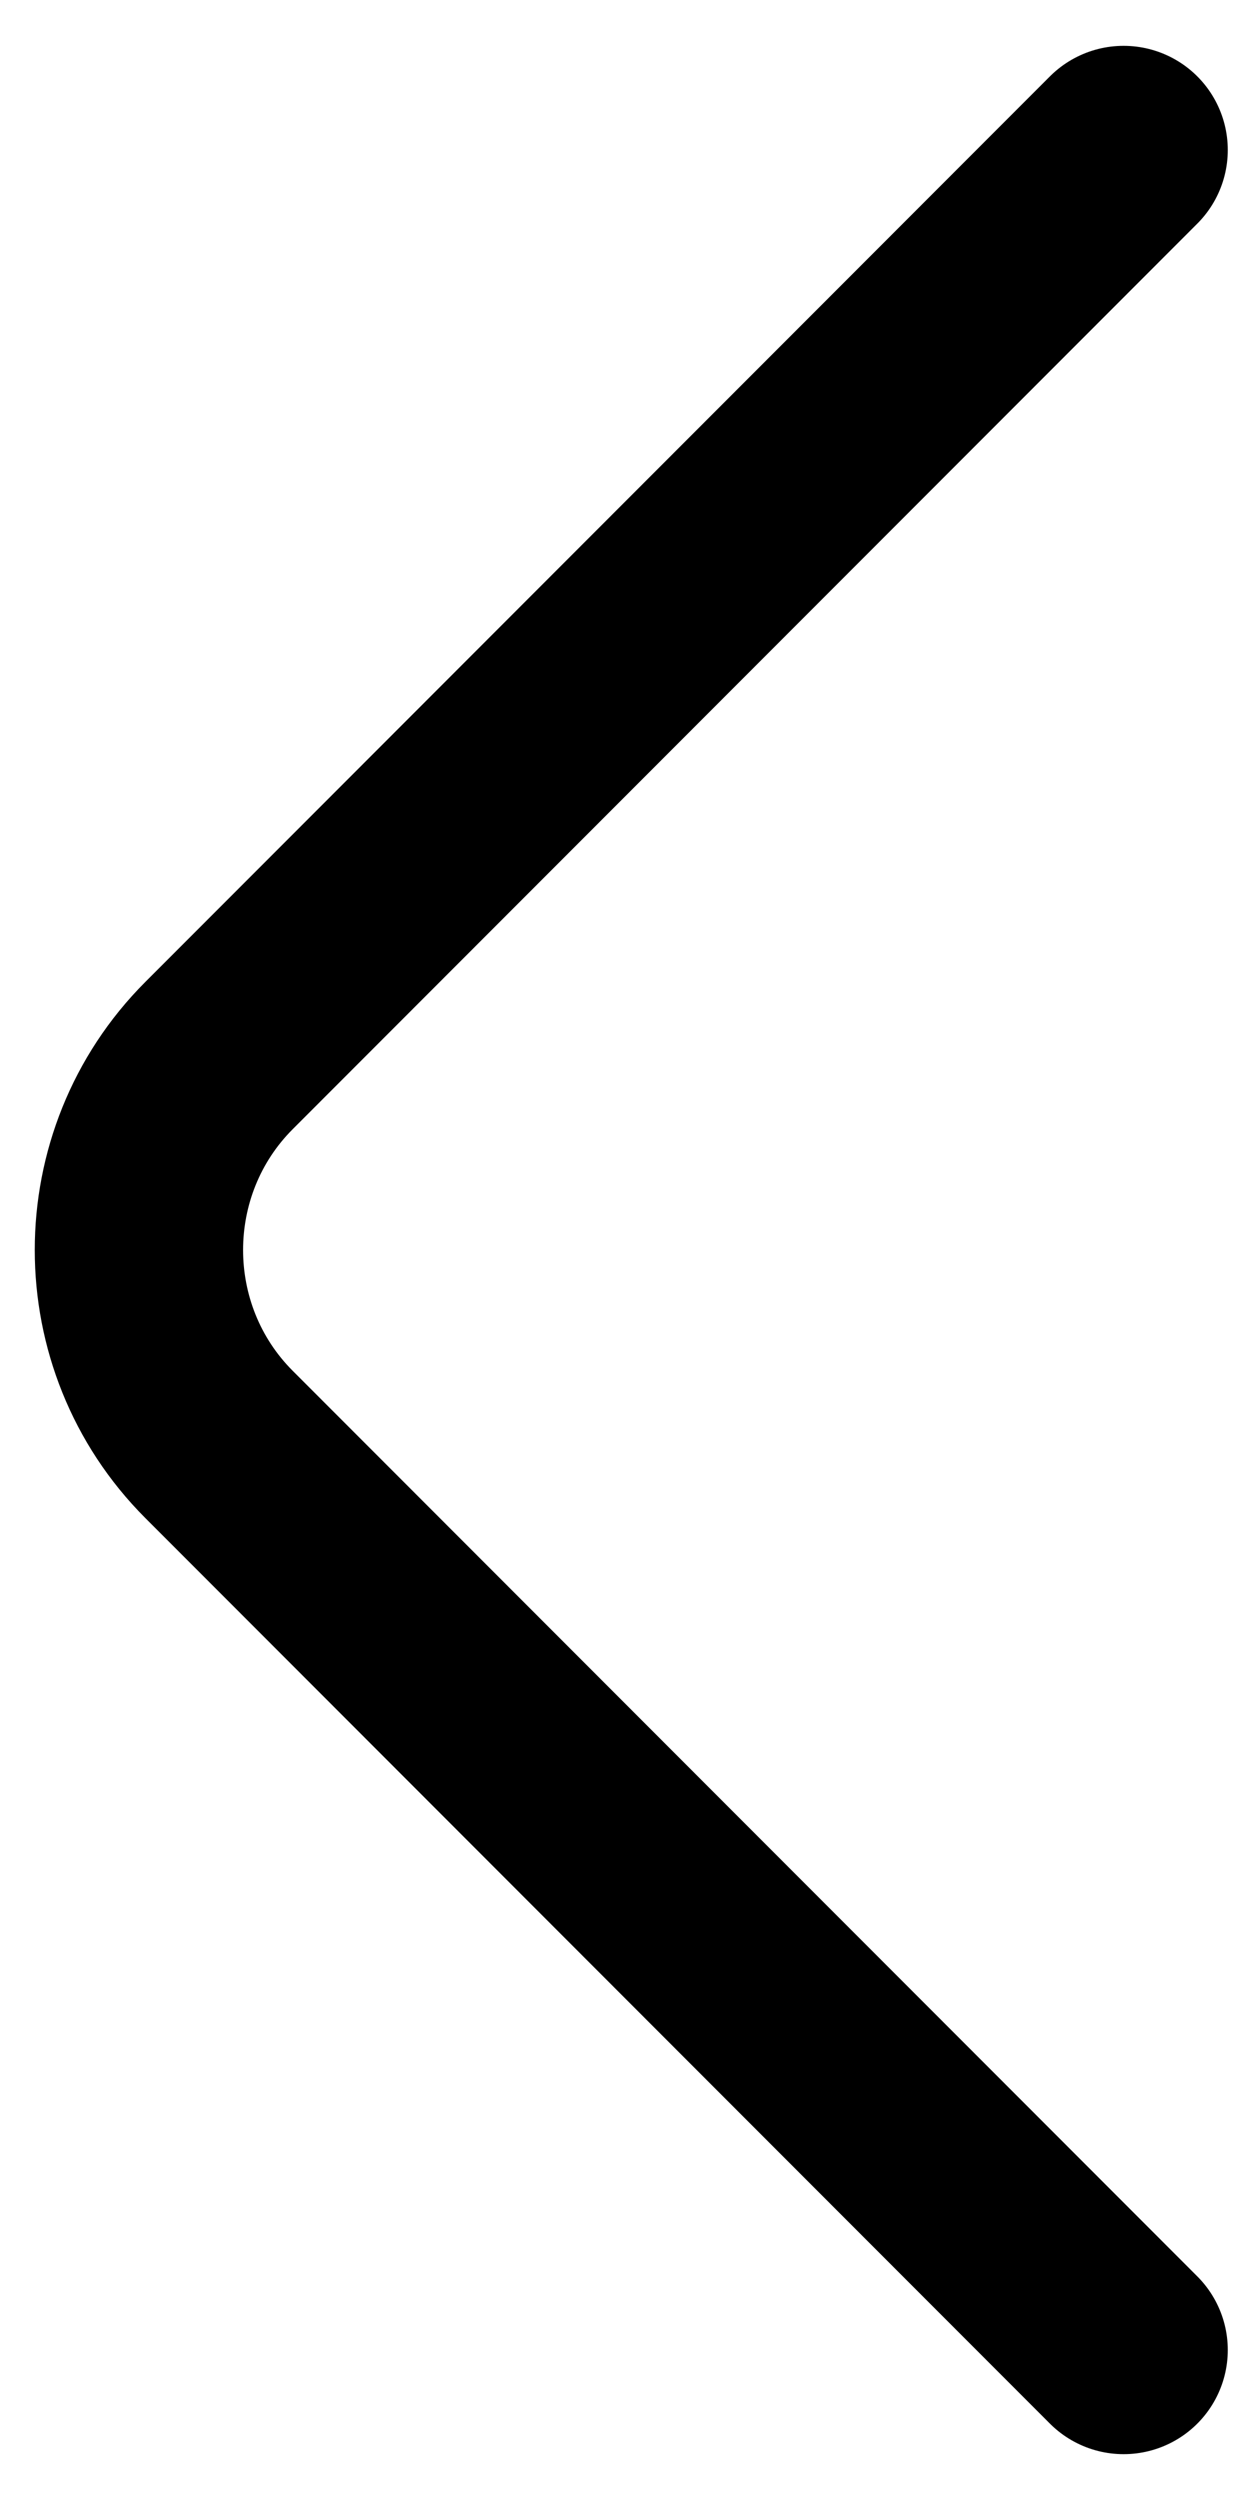 <svg width="9" height="18" viewBox="0 0 9 18" fill="none" xmlns="http://www.w3.org/2000/svg">
<path d="M8.09 16.92L1.577 10.4C0.808 9.63 0.808 8.37 1.577 7.6L8.09 1.08" stroke="black" stroke-width="1.5" stroke-miterlimit="10" stroke-linecap="round" stroke-linejoin="round"/>
</svg>
